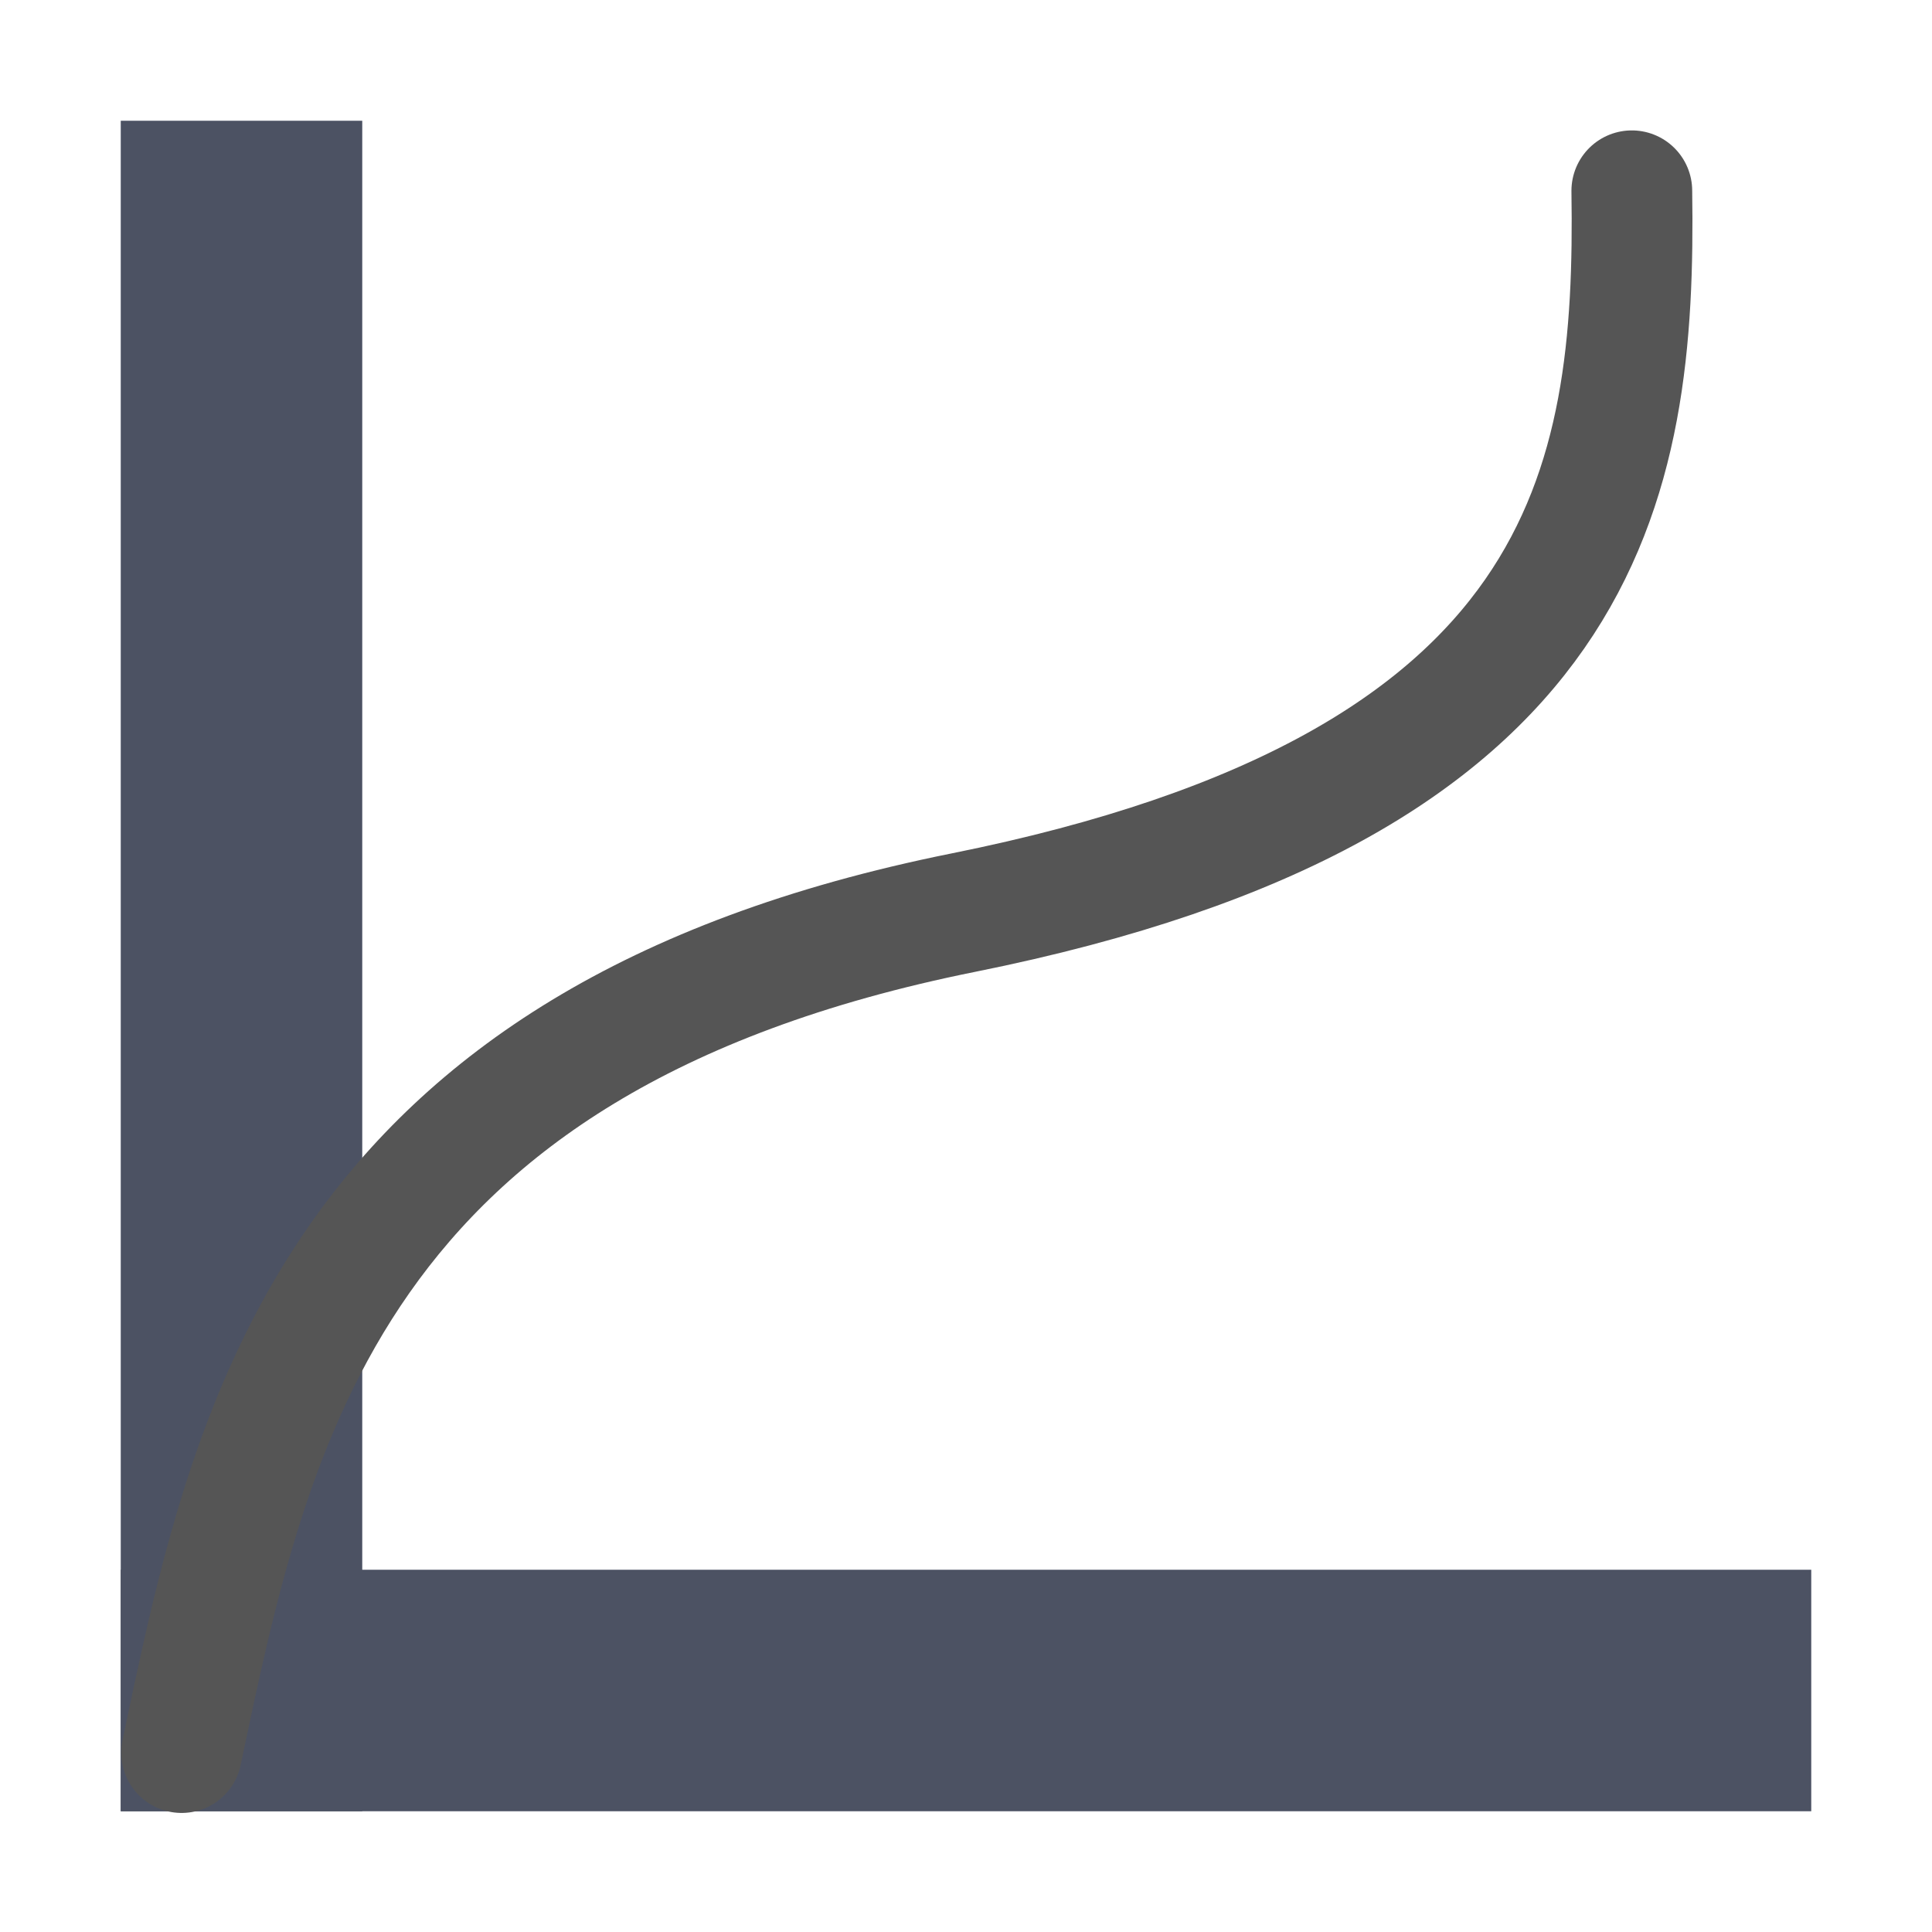 <svg height='16' style='enable-background:new' width='16' xmlns='http://www.w3.org/2000/svg'>
    <defs>
        <filter height='1' id='a' style='color-interpolation-filters:sRGB' width='1' x='0' y='0'>
            <feBlend in2='BackgroundImage' mode='darken'/>
        </filter>
    </defs>
    <g style='display:inline'>
        <g style='display:inline;enable-background:new' transform='translate(-400 -786)'>
            <path d='M400 786h16v16h-16z' fill='none' style='fill:#040404;fill-opacity:0;fill-rule:nonzero;stroke:none'/>
            <rect height='14' rx='0' ry='0' style='color:#000;display:inline;overflow:visible;visibility:visible;fill:#4c5263;fill-opacity:1;fill-rule:nonzero;stroke:none;stroke-width:2;marker:none;enable-background:new' width='2' x='401' y='787'/>
            <rect height='14' rx='0' ry='0' style='color:#000;display:inline;overflow:visible;visibility:visible;fill:#4c5263;fill-opacity:1;fill-rule:nonzero;stroke:none;stroke-width:2;marker:none;enable-background:new' transform='rotate(90)' width='2' x='799' y='-415'/>
            <path d='M401.504 800.514c.568-2.704 1.217-5.899 6.474-6.956 5.2-1.045 5.572-3.558 5.536-5.978' style='color:#000;display:inline;overflow:visible;visibility:visible;fill:none;stroke:#555;stroke-width:1;stroke-linecap:round;stroke-linejoin:miter;stroke-miterlimit:4;stroke-dasharray:none;stroke-dashoffset:0;stroke-opacity:1;marker:none;enable-background:new'/>
            <path d='M401.504 800.514c.568-2.704 1.258-5.367 6.496-6.514 5.218-.955 5.086-3.648 6-6v12.558z' style='color:#000;display:inline;overflow:visible;visibility:visible;opacity:.001;fill:#4c5263;fill-opacity:1;fill-rule:nonzero;stroke:none;stroke-width:1;marker:none;enable-background:new'/>
        </g>
    </g>
</svg>
